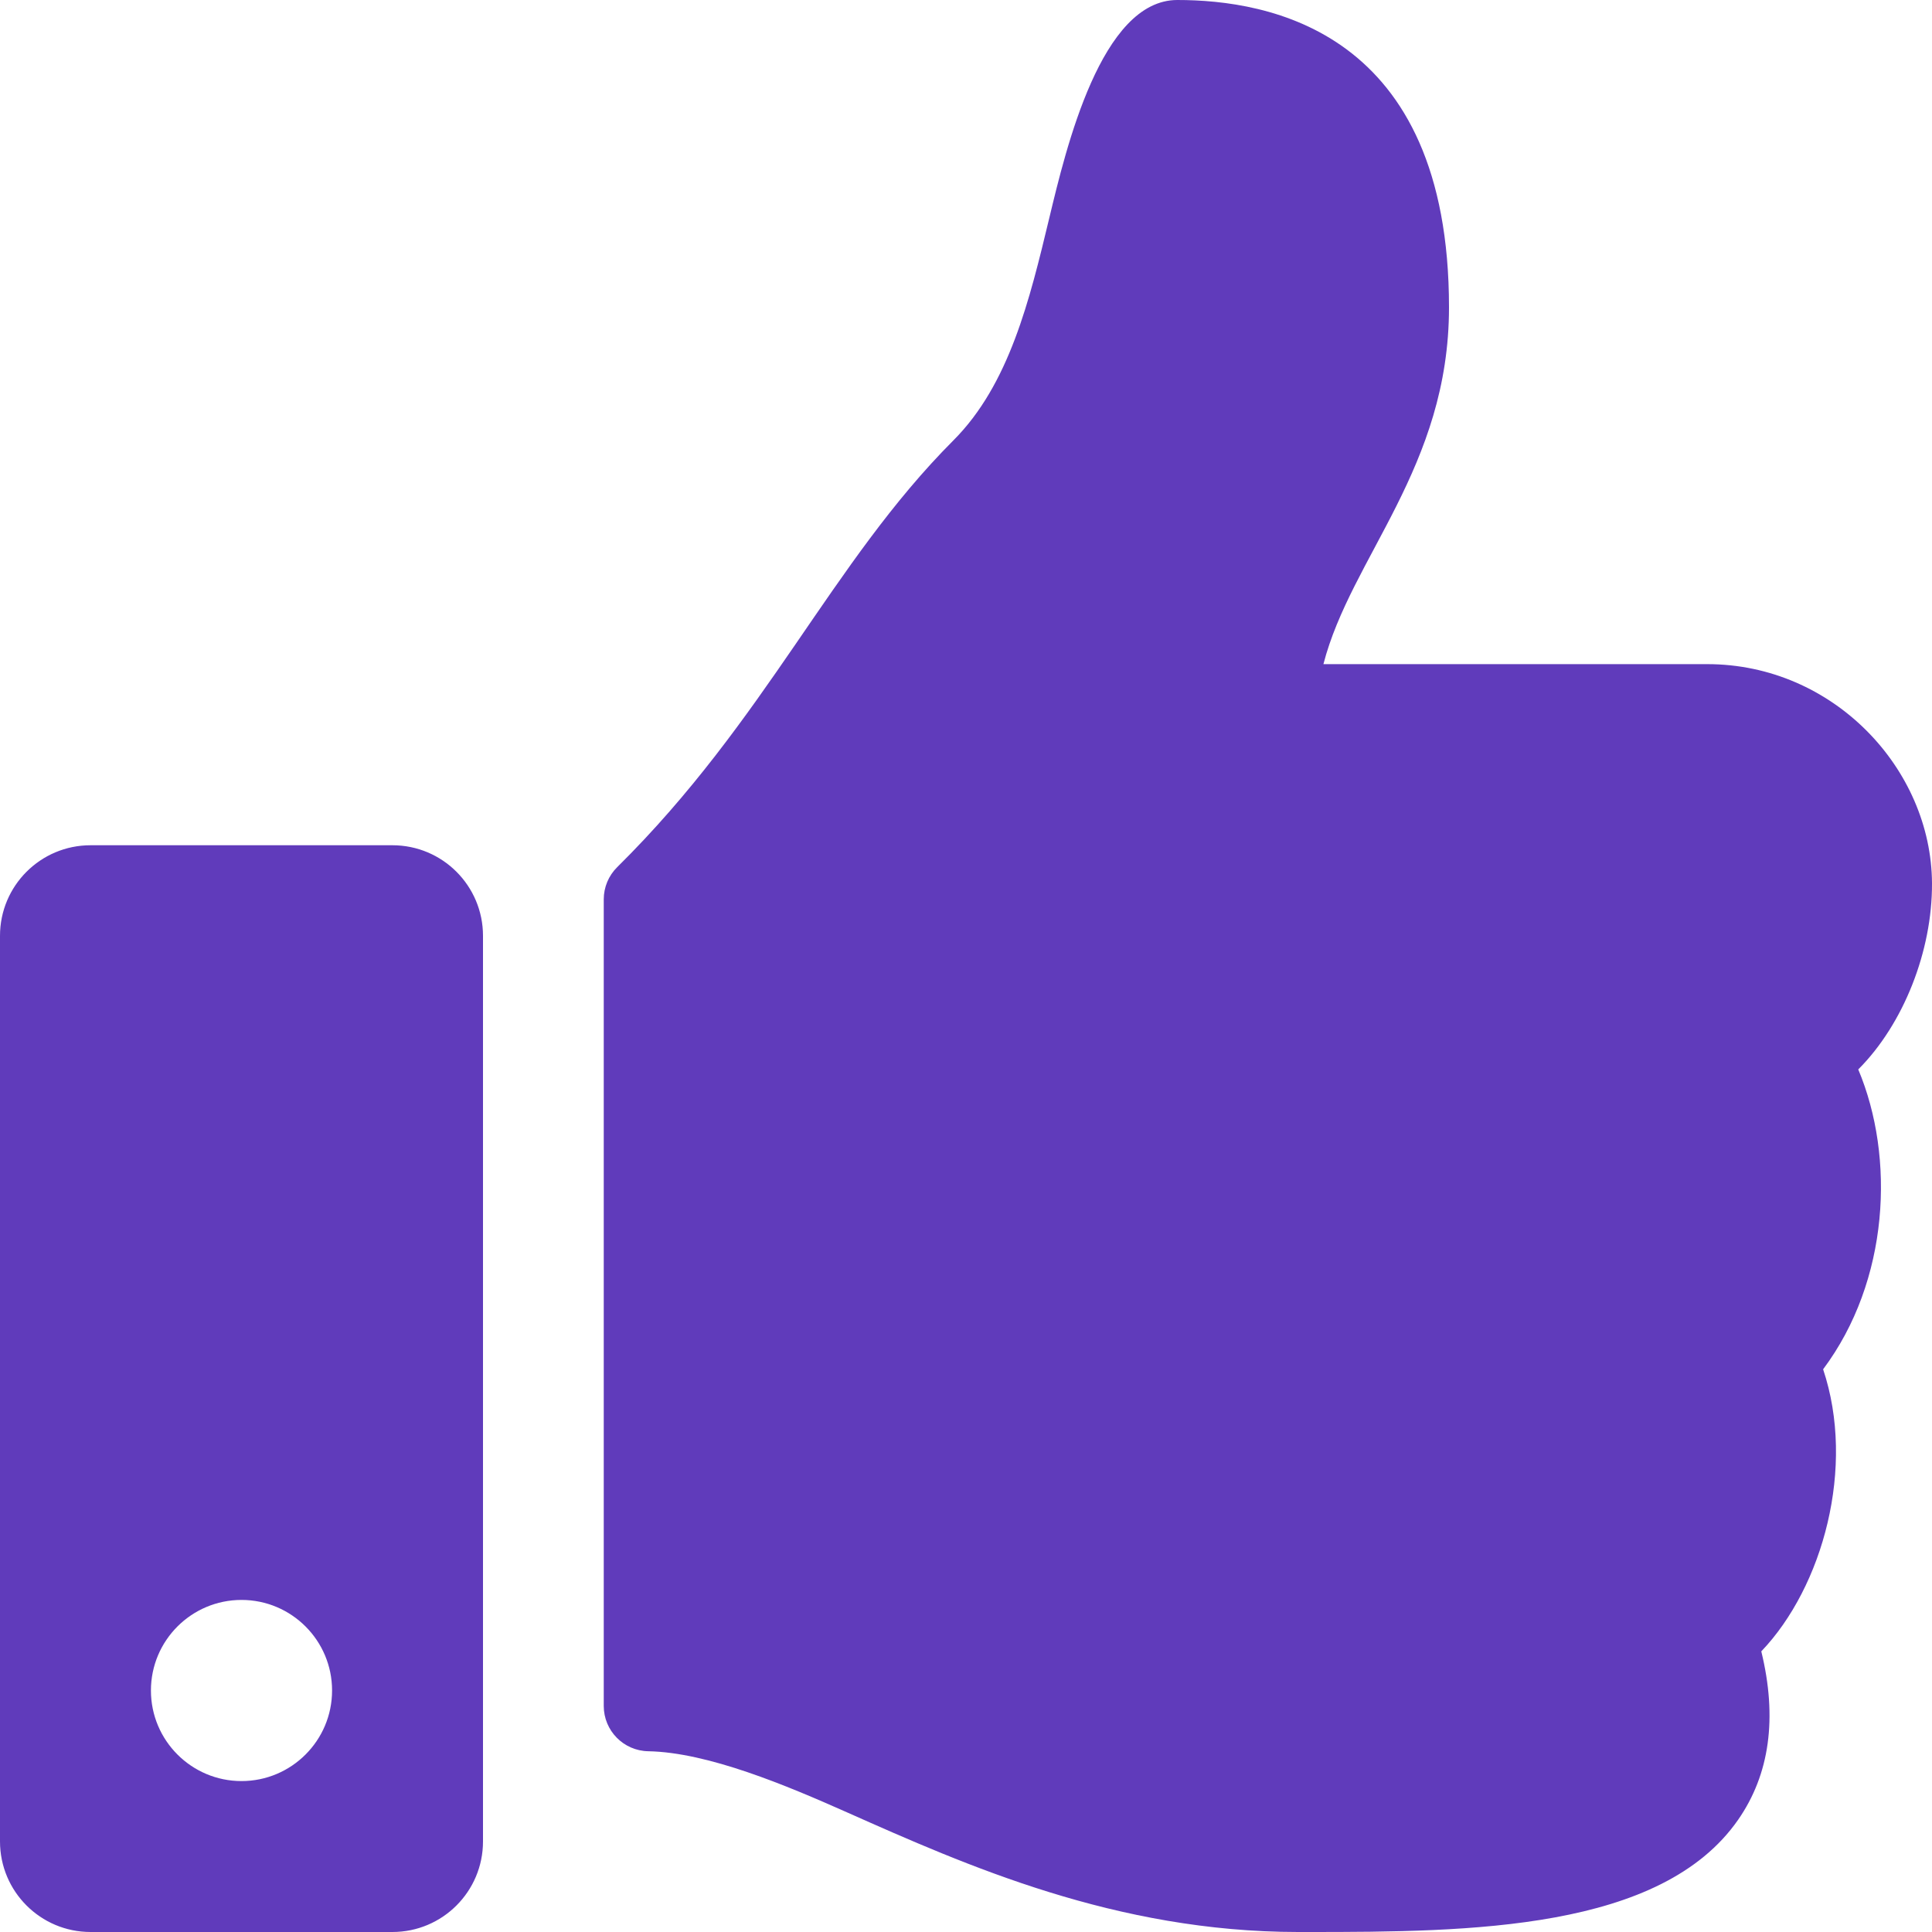 <svg width="50" height="50" viewBox="0 0 50 50" fill="none" xmlns="http://www.w3.org/2000/svg">
    <path d="M10.156 21.875H2.344C1.049 21.875 0 22.924 0 24.219V47.656C0 48.951 1.049 50 2.344 50H10.156C11.451 50 12.5 48.951 12.5 47.656V24.219C12.5 22.924 11.451 21.875 10.156 21.875ZM6.25 46.094C4.956 46.094 3.906 45.044 3.906 43.75C3.906 42.456 4.956 41.406 6.25 41.406C7.544 41.406 8.594 42.456 8.594 43.75C8.594 45.044 7.544 46.094 6.25 46.094ZM37.5 7.954C37.5 12.097 34.964 14.42 34.25 17.188H44.184C47.446 17.188 49.985 19.897 50 22.861C50.008 24.613 49.263 26.499 48.102 27.666L48.091 27.676C49.051 29.955 48.895 33.149 47.182 35.437C48.03 37.966 47.175 41.072 45.582 42.737C46.002 44.456 45.801 45.919 44.982 47.096C42.989 49.96 38.048 50 33.871 50L33.593 50C28.878 49.998 25.018 48.281 21.917 46.902C20.359 46.209 18.322 45.35 16.776 45.322C16.137 45.31 15.625 44.789 15.625 44.15V23.274C15.625 22.962 15.75 22.662 15.973 22.442C19.841 18.619 21.505 14.572 24.675 11.396C26.121 9.948 26.647 7.76 27.155 5.644C27.589 3.837 28.498 0 30.469 0C32.812 0 37.5 0.781 37.5 7.954Z" fill="#603bbb" />
</svg>